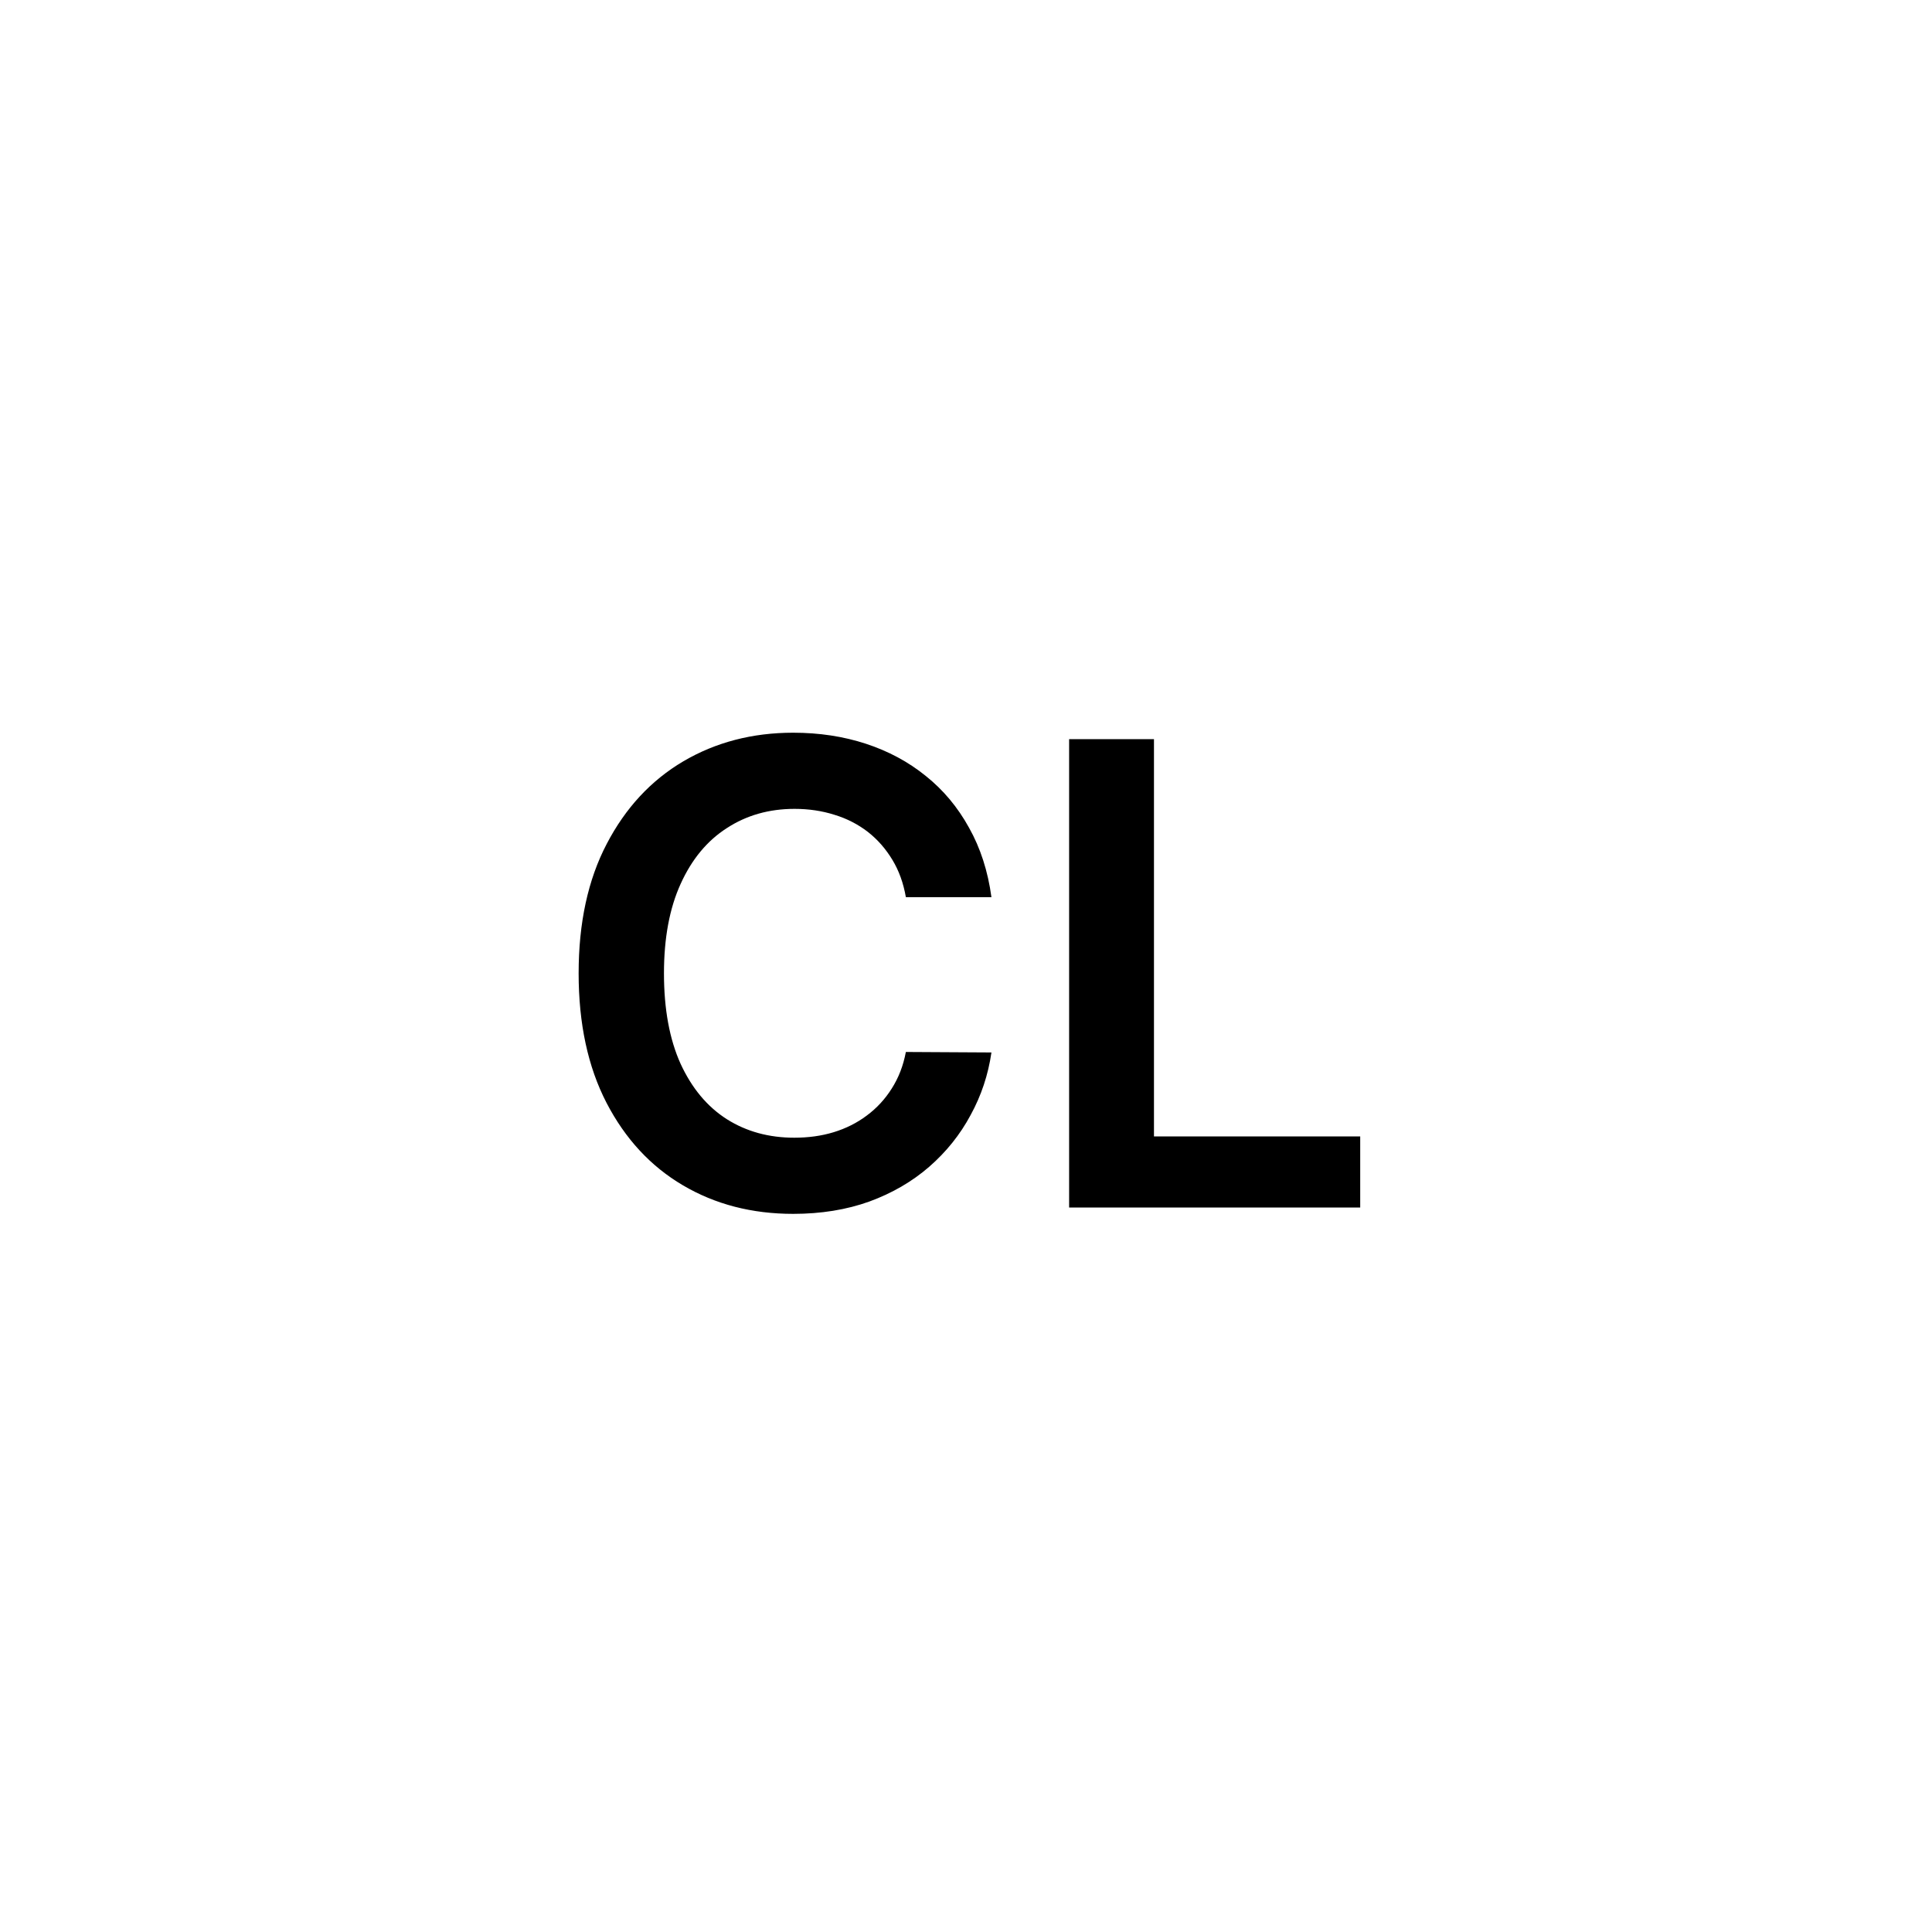 <svg width="24" height="24" viewBox="0 0 24 24" fill="none" xmlns="http://www.w3.org/2000/svg">
<path d="M12.316 11.145H11.253C11.223 10.971 11.167 10.816 11.086 10.682C11.004 10.546 10.903 10.43 10.782 10.335C10.66 10.241 10.522 10.169 10.367 10.122C10.213 10.073 10.048 10.048 9.87 10.048C9.553 10.048 9.273 10.128 9.029 10.287C8.784 10.444 8.593 10.675 8.455 10.98C8.317 11.283 8.248 11.653 8.248 12.091C8.248 12.536 8.317 12.911 8.455 13.216C8.595 13.519 8.786 13.748 9.029 13.903C9.273 14.057 9.552 14.133 9.867 14.133C10.041 14.133 10.204 14.111 10.355 14.065C10.509 14.018 10.646 13.949 10.767 13.858C10.89 13.767 10.994 13.655 11.077 13.523C11.162 13.39 11.221 13.239 11.253 13.068L12.316 13.074C12.276 13.35 12.19 13.61 12.057 13.852C11.927 14.095 11.755 14.309 11.543 14.494C11.331 14.678 11.083 14.822 10.799 14.926C10.515 15.028 10.199 15.079 9.853 15.079C9.341 15.079 8.885 14.961 8.483 14.724C8.082 14.488 7.766 14.146 7.534 13.699C7.303 13.252 7.188 12.716 7.188 12.091C7.188 11.464 7.304 10.928 7.537 10.483C7.77 10.036 8.087 9.694 8.489 9.457C8.891 9.221 9.345 9.102 9.853 9.102C10.177 9.102 10.478 9.148 10.756 9.239C11.034 9.33 11.283 9.463 11.5 9.639C11.718 9.813 11.897 10.027 12.037 10.281C12.179 10.533 12.272 10.821 12.316 11.145ZM13.281 15V9.182H14.335V14.117H16.897V15H13.281Z" fill="black"/>
</svg>
